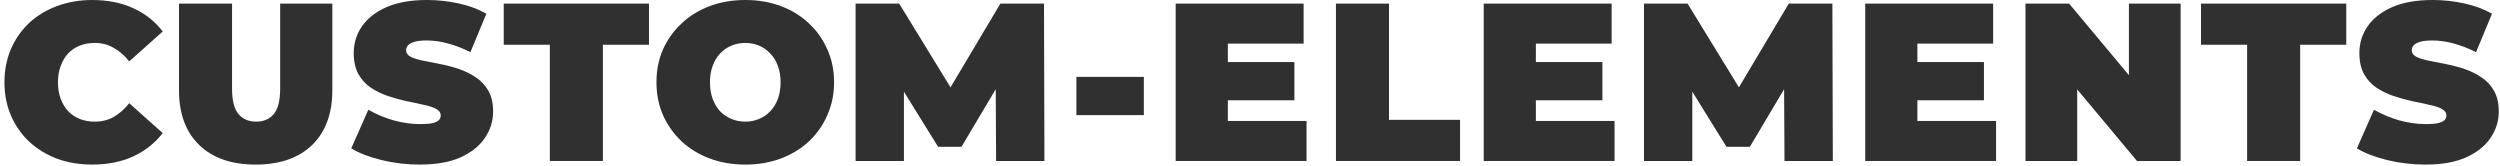 <svg width="466" height="31" viewBox="0 0 466 31" fill="none" xmlns="http://www.w3.org/2000/svg">
<path d="M17.173 30.677C14.826 30.677 12.647 30.313 10.635 29.587C8.652 28.833 6.92 27.771 5.439 26.402C3.986 25.033 2.855 23.413 2.044 21.541C1.234 19.669 0.829 17.601 0.829 15.338C0.829 13.075 1.234 11.008 2.044 9.136C2.855 7.264 3.986 5.644 5.439 4.275C6.92 2.906 8.652 1.858 10.635 1.132C12.647 0.377 14.826 0 17.173 0C20.051 0 22.593 0.503 24.8 1.509C27.035 2.514 28.879 3.967 30.332 5.867L24.088 11.441C23.222 10.351 22.258 9.513 21.196 8.926C20.163 8.312 18.989 8.004 17.676 8.004C16.642 8.004 15.706 8.172 14.868 8.507C14.03 8.843 13.304 9.331 12.689 9.974C12.102 10.617 11.641 11.399 11.306 12.321C10.971 13.215 10.803 14.221 10.803 15.338C10.803 16.456 10.971 17.476 11.306 18.398C11.641 19.292 12.102 20.06 12.689 20.703C13.304 21.345 14.03 21.834 14.868 22.169C15.706 22.505 16.642 22.672 17.676 22.672C18.989 22.672 20.163 22.379 21.196 21.792C22.258 21.177 23.222 20.325 24.088 19.236L30.332 24.809C28.879 26.681 27.035 28.134 24.8 29.168C22.593 30.174 20.051 30.677 17.173 30.677Z" fill="#303030"/>
<path d="M47.656 30.677C43.158 30.677 39.651 29.461 37.137 27.031C34.622 24.6 33.365 21.191 33.365 16.805V0.671H43.255V16.512C43.255 18.747 43.661 20.339 44.471 21.289C45.281 22.211 46.371 22.672 47.74 22.672C49.136 22.672 50.226 22.211 51.008 21.289C51.819 20.339 52.224 18.747 52.224 16.512V0.671H61.946V16.805C61.946 21.191 60.689 24.6 58.175 27.031C55.66 29.461 52.154 30.677 47.656 30.677Z" fill="#303030"/>
<path d="M78.256 30.677C75.797 30.677 73.423 30.397 71.132 29.838C68.841 29.28 66.955 28.553 65.474 27.659L68.659 20.451C70.056 21.261 71.607 21.918 73.311 22.421C75.043 22.896 76.719 23.133 78.34 23.133C79.29 23.133 80.03 23.077 80.561 22.965C81.12 22.826 81.525 22.644 81.776 22.421C82.028 22.169 82.153 21.876 82.153 21.541C82.153 21.01 81.86 20.591 81.273 20.283C80.687 19.976 79.904 19.725 78.927 19.529C77.977 19.306 76.929 19.082 75.784 18.858C74.638 18.607 73.479 18.286 72.305 17.895C71.16 17.503 70.098 16.987 69.12 16.344C68.17 15.701 67.402 14.863 66.815 13.83C66.228 12.768 65.935 11.455 65.935 9.89C65.935 8.074 66.438 6.426 67.444 4.945C68.478 3.436 70 2.235 72.012 1.341C74.051 0.447 76.58 0 79.597 0C81.581 0 83.537 0.21 85.464 0.629C87.392 1.048 89.124 1.69 90.661 2.556L87.685 9.723C86.233 8.996 84.822 8.451 83.453 8.088C82.112 7.725 80.799 7.543 79.513 7.543C78.563 7.543 77.809 7.627 77.25 7.795C76.692 7.962 76.286 8.186 76.035 8.465C75.811 8.745 75.7 9.052 75.7 9.387C75.7 9.89 75.993 10.295 76.58 10.603C77.166 10.882 77.935 11.12 78.885 11.315C79.862 11.511 80.924 11.72 82.07 11.944C83.243 12.167 84.403 12.475 85.548 12.866C86.694 13.257 87.741 13.774 88.691 14.416C89.669 15.059 90.451 15.897 91.038 16.931C91.625 17.965 91.918 19.25 91.918 20.786C91.918 22.574 91.401 24.223 90.367 25.731C89.362 27.212 87.853 28.413 85.841 29.335C83.83 30.23 81.301 30.677 78.256 30.677Z" fill="#303030"/>
<path d="M102.488 30.006V8.34H93.897V0.671H120.97V8.34H112.379V30.006H102.488Z" fill="#303030"/>
<path d="M138.919 30.677C136.544 30.677 134.337 30.299 132.297 29.545C130.286 28.791 128.539 27.729 127.059 26.36C125.578 24.963 124.419 23.329 123.58 21.457C122.77 19.585 122.365 17.545 122.365 15.338C122.365 13.103 122.77 11.064 123.58 9.22C124.419 7.348 125.578 5.727 127.059 4.358C128.539 2.961 130.286 1.886 132.297 1.132C134.337 0.377 136.544 0 138.919 0C141.321 0 143.529 0.377 145.54 1.132C147.552 1.886 149.298 2.961 150.779 4.358C152.259 5.727 153.405 7.348 154.215 9.22C155.053 11.064 155.472 13.103 155.472 15.338C155.472 17.545 155.053 19.585 154.215 21.457C153.405 23.329 152.259 24.963 150.779 26.36C149.298 27.729 147.552 28.791 145.54 29.545C143.529 30.299 141.321 30.677 138.919 30.677ZM138.919 22.672C139.841 22.672 140.693 22.505 141.475 22.169C142.285 21.834 142.984 21.359 143.57 20.744C144.185 20.102 144.66 19.334 144.995 18.439C145.331 17.517 145.498 16.484 145.498 15.338C145.498 14.193 145.331 13.173 144.995 12.279C144.66 11.357 144.185 10.589 143.57 9.974C142.984 9.331 142.285 8.843 141.475 8.507C140.693 8.172 139.841 8.004 138.919 8.004C137.997 8.004 137.131 8.172 136.32 8.507C135.538 8.843 134.84 9.331 134.225 9.974C133.638 10.589 133.177 11.357 132.842 12.279C132.507 13.173 132.339 14.193 132.339 15.338C132.339 16.484 132.507 17.517 132.842 18.439C133.177 19.334 133.638 20.102 134.225 20.744C134.84 21.359 135.538 21.834 136.32 22.169C137.131 22.505 137.997 22.672 138.919 22.672Z" fill="#303030"/>
<path d="M159.481 30.006V0.671H167.611L179.345 19.822H175.071L186.47 0.671H194.6L194.684 30.006H185.673L185.59 14.249H187.015L179.22 27.366H174.861L166.731 14.249H168.491V30.006H159.481Z" fill="#303030"/>
<path d="M200.639 21.457V14.332H213.211V21.457H200.639Z" fill="#303030"/>
<path d="M228.199 11.567H241.275V18.691H228.199V11.567ZM228.87 22.546H243.538V30.006H219.147V0.671H242.993V8.13H228.87V22.546Z" fill="#303030"/>
<path d="M249.021 30.006V0.671H258.912V22.337H272.155V30.006H249.021Z" fill="#303030"/>
<path d="M285.615 11.567H298.69V18.691H285.615V11.567ZM286.285 22.546H300.953V30.006H276.563V0.671H300.408V8.13H286.285V22.546Z" fill="#303030"/>
<path d="M306.437 30.006V0.671H314.567L326.301 19.822H322.027L333.426 0.671H341.556L341.639 30.006H332.629L332.545 14.249H333.97L326.175 27.366H321.817L313.687 14.249H315.447V30.006H306.437Z" fill="#303030"/>
<path d="M356.731 11.567H369.806V18.691H356.731V11.567ZM357.401 22.546H372.069V30.006H347.678V0.671H371.524V8.13H357.401V22.546Z" fill="#303030"/>
<path d="M377.553 30.006V0.671H385.683L400.602 18.523H396.83V0.671H406.469V30.006H398.339L383.42 12.153H387.191V30.006H377.553Z" fill="#303030"/>
<path d="M418.862 30.006V8.34H410.27V0.671H437.343V8.34H428.752V30.006H418.862Z" fill="#303030"/>
<path d="M452.107 30.677C449.648 30.677 447.274 30.397 444.983 29.838C442.692 29.28 440.806 28.553 439.325 27.659L442.51 20.451C443.907 21.261 445.458 21.918 447.162 22.421C448.894 22.896 450.57 23.133 452.191 23.133C453.141 23.133 453.881 23.077 454.412 22.965C454.971 22.826 455.376 22.644 455.627 22.421C455.879 22.169 456.004 21.876 456.004 21.541C456.004 21.01 455.711 20.591 455.124 20.283C454.538 19.976 453.755 19.725 452.777 19.529C451.828 19.306 450.78 19.082 449.634 18.858C448.489 18.607 447.329 18.286 446.156 17.895C445.011 17.503 443.949 16.987 442.971 16.344C442.021 15.701 441.253 14.863 440.666 13.83C440.079 12.768 439.786 11.455 439.786 9.89C439.786 8.074 440.289 6.426 441.295 4.945C442.328 3.436 443.851 2.235 445.863 1.341C447.902 0.447 450.431 0 453.448 0C455.432 0 457.387 0.21 459.315 0.629C461.243 1.048 462.975 1.69 464.512 2.556L461.536 9.723C460.083 8.996 458.673 8.451 457.304 8.088C455.963 7.725 454.649 7.543 453.364 7.543C452.414 7.543 451.66 7.627 451.101 7.795C450.542 7.962 450.137 8.186 449.886 8.465C449.662 8.745 449.551 9.052 449.551 9.387C449.551 9.89 449.844 10.295 450.431 10.603C451.017 10.882 451.786 11.12 452.736 11.315C453.713 11.511 454.775 11.72 455.921 11.944C457.094 12.167 458.253 12.475 459.399 12.866C460.544 13.257 461.592 13.774 462.542 14.416C463.52 15.059 464.302 15.897 464.889 16.931C465.476 17.965 465.769 19.25 465.769 20.786C465.769 22.574 465.252 24.223 464.218 25.731C463.213 27.212 461.704 28.413 459.692 29.335C457.681 30.23 455.152 30.677 452.107 30.677Z" fill="#303030"/>
</svg>
